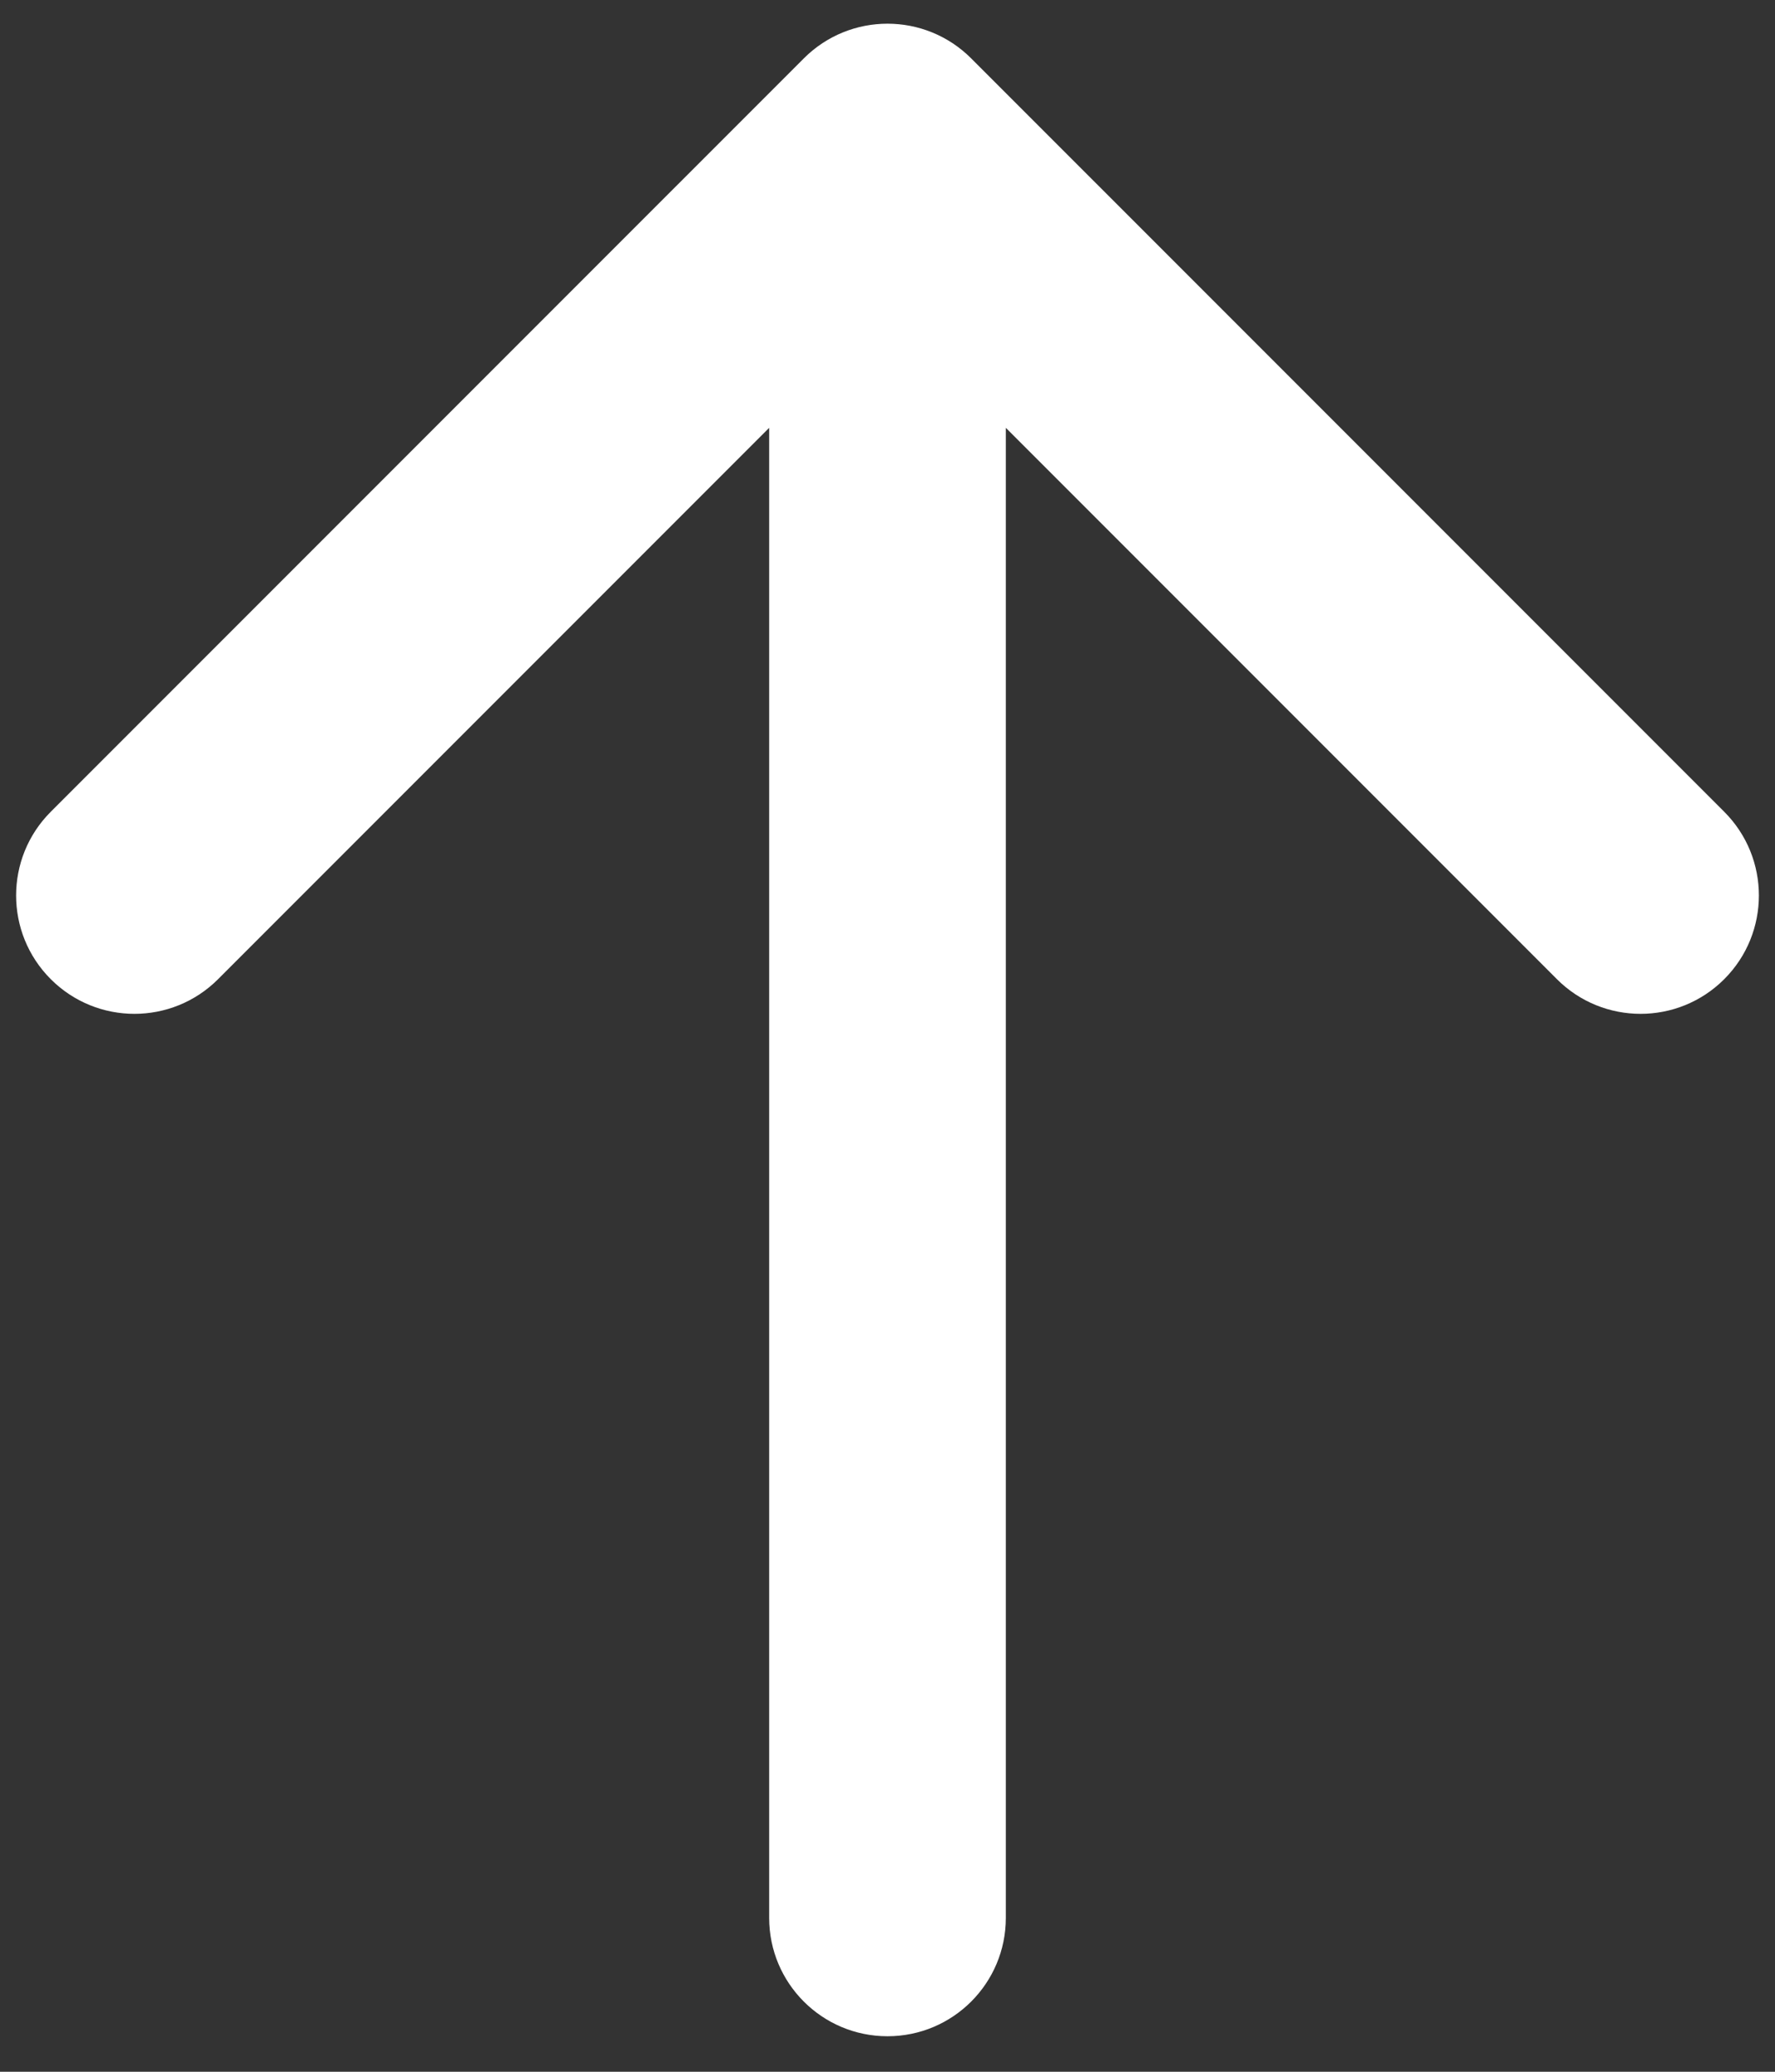 <svg width="30" height="35" viewBox="0 0 30 35" fill="none" xmlns="http://www.w3.org/2000/svg">
<rect x="0" y="0" width="30" height="35" fill="#333333" stroke="none"/>
<path d="M13 32.4C13 33.505 13.895 34.4 15 34.4C16.105 34.4 17 33.505 17 32.4L13 32.4ZM16.414 0.986C15.633 0.205 14.367 0.205 13.586 0.986L0.858 13.714C0.077 14.495 0.077 15.761 0.858 16.542C1.639 17.323 2.905 17.323 3.686 16.542L15 5.228L26.314 16.542C27.095 17.323 28.361 17.323 29.142 16.542C29.923 15.761 29.923 14.495 29.142 13.714L16.414 0.986ZM17 32.4L17 2.4L13 2.4L13 32.4L17 32.4Z" fill="white"/>
</svg>
